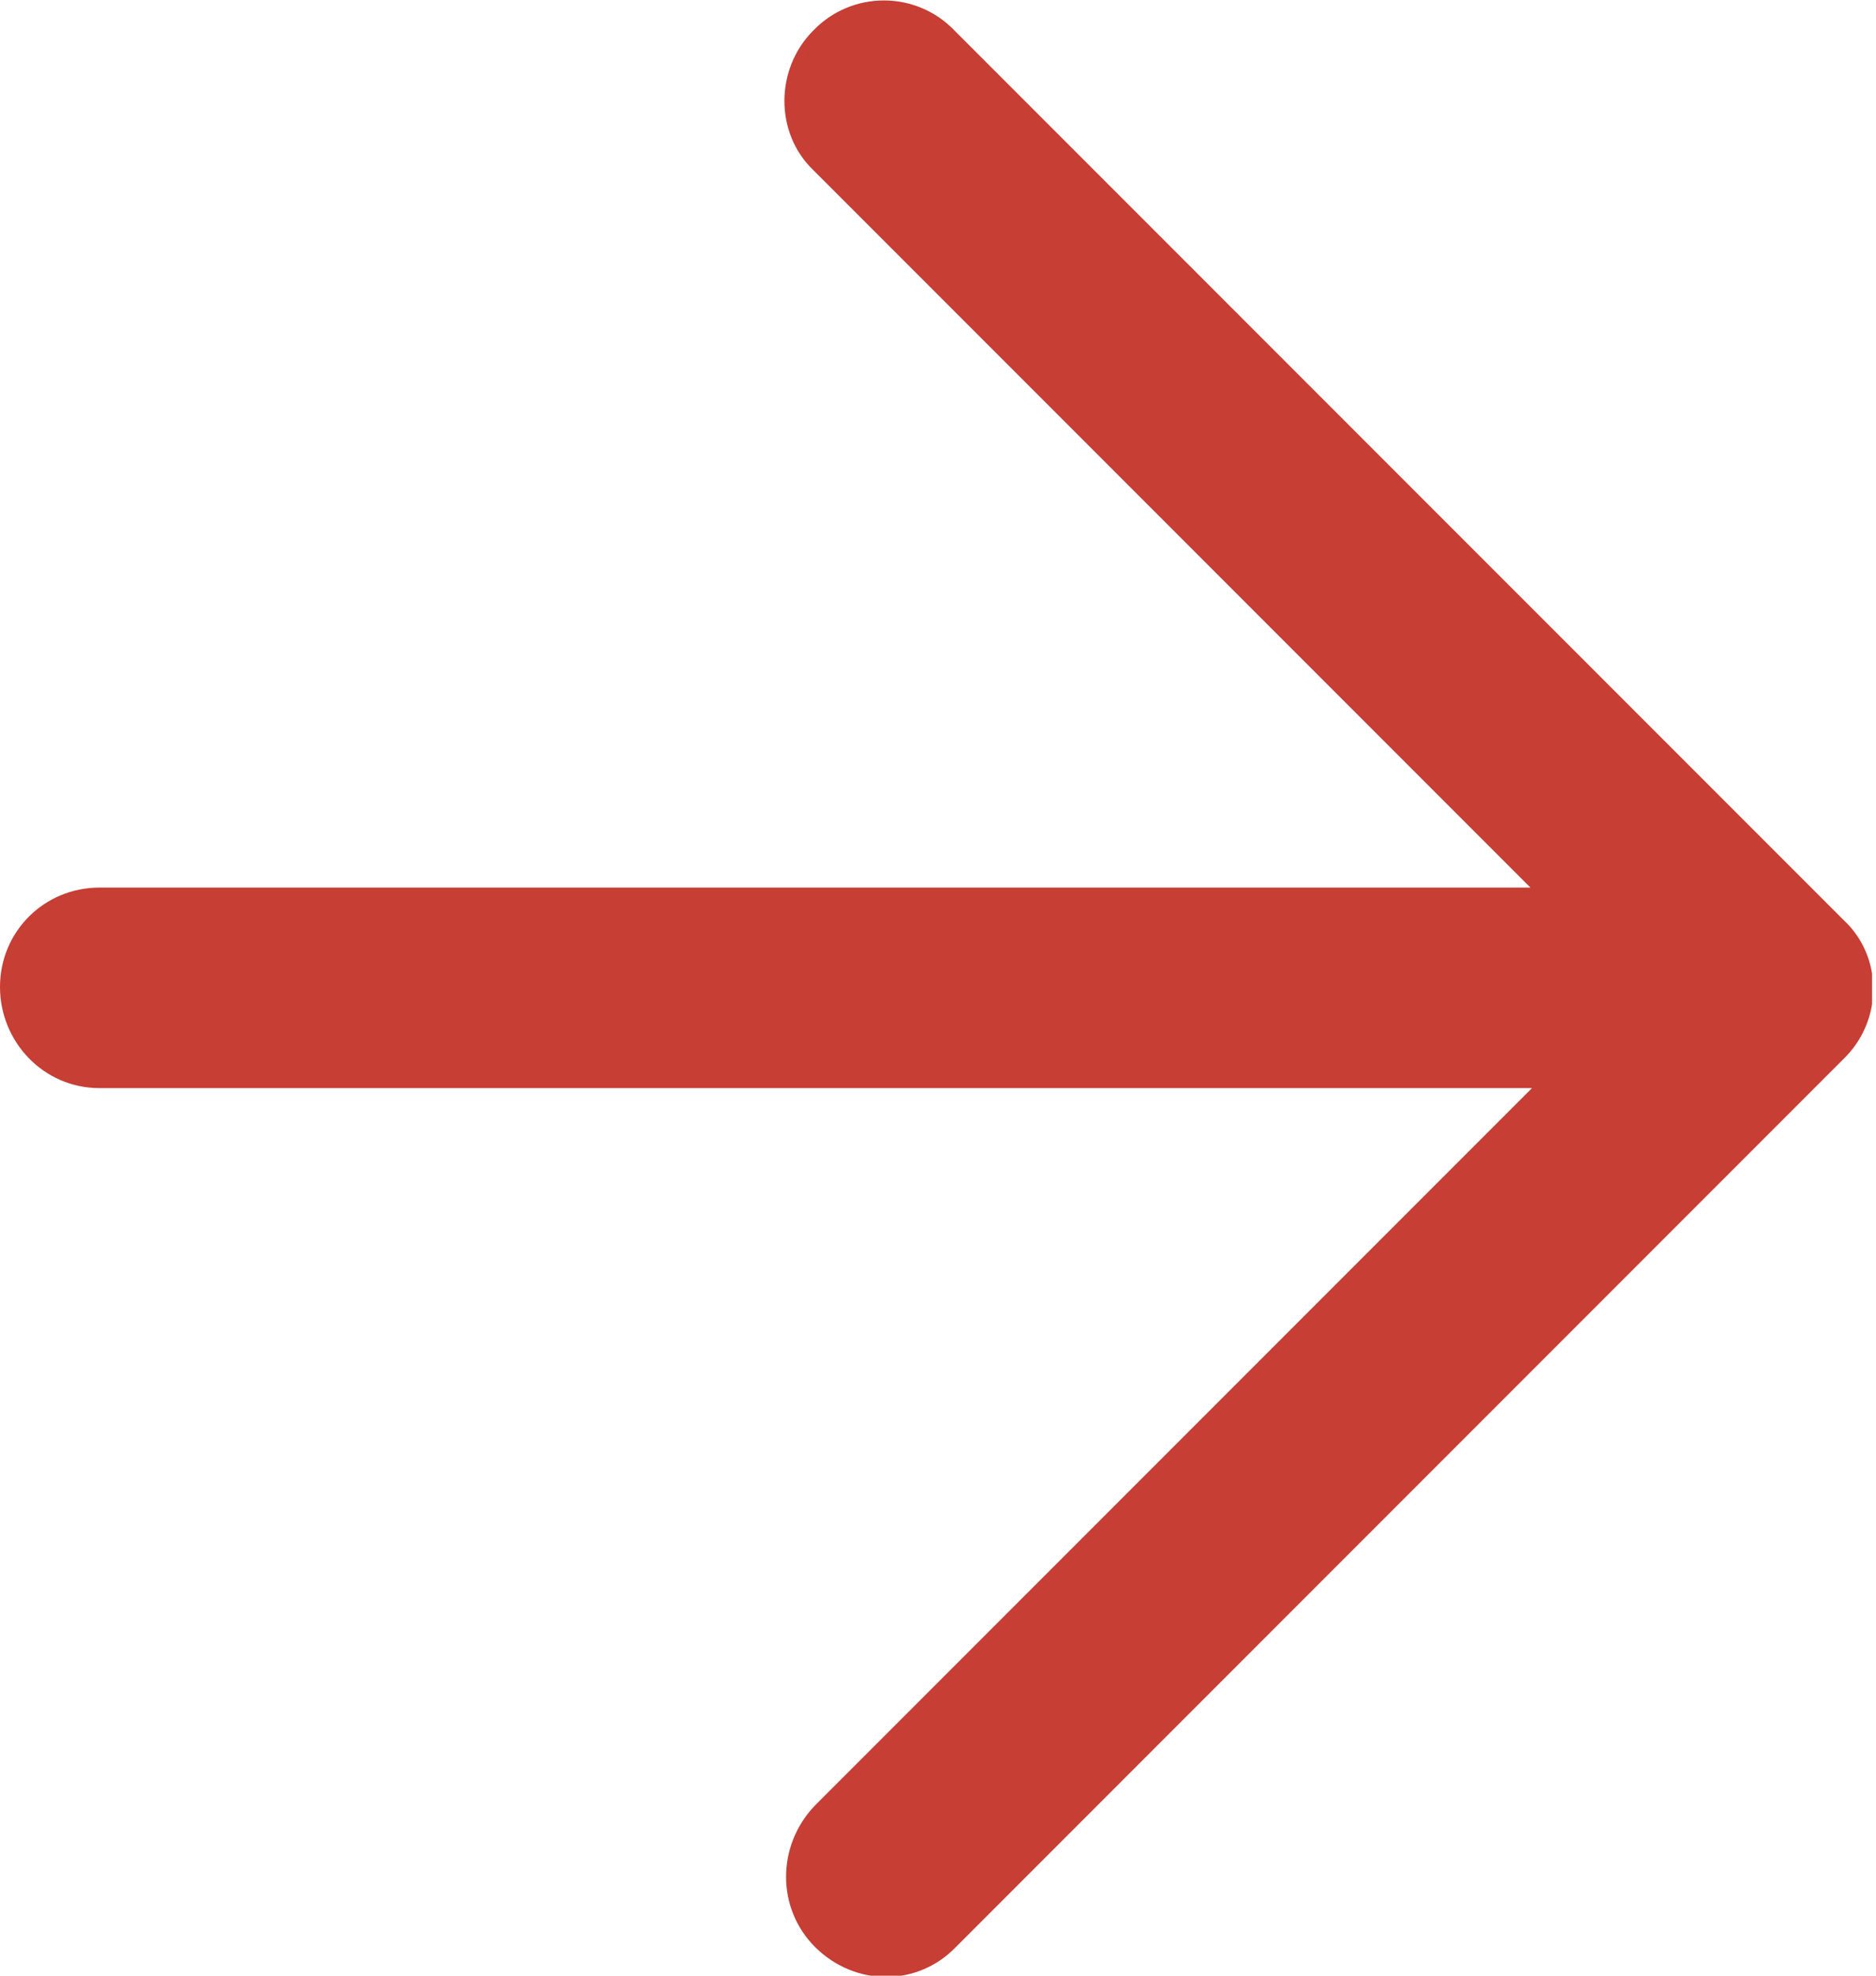 <svg width="19" height="20" viewBox="0 0 19 20" fill="none" xmlns="http://www.w3.org/2000/svg">
<g clip-path="url(#clip0)">
<path d="M9.667 0.309C9.277 -0.097 8.627 -0.097 8.237 0.309C7.847 0.699 7.847 1.349 8.237 1.722L15.5 8.985H1.007C0.455 8.985 0 9.423 0 9.992C0 10.544 0.439 11.015 1.007 11.015H15.516L8.253 18.278C7.864 18.684 7.864 19.318 8.253 19.708C8.66 20.114 9.293 20.114 9.683 19.708L18.668 10.723C19.074 10.333 19.074 9.683 18.668 9.31L9.667 0.309Z" fill="#C63E34"/>
</g>
<defs>
<clipPath id="clip0">
<rect width="18.96" height="20" fill="white"/>
</clipPath>
</defs>
</svg>
